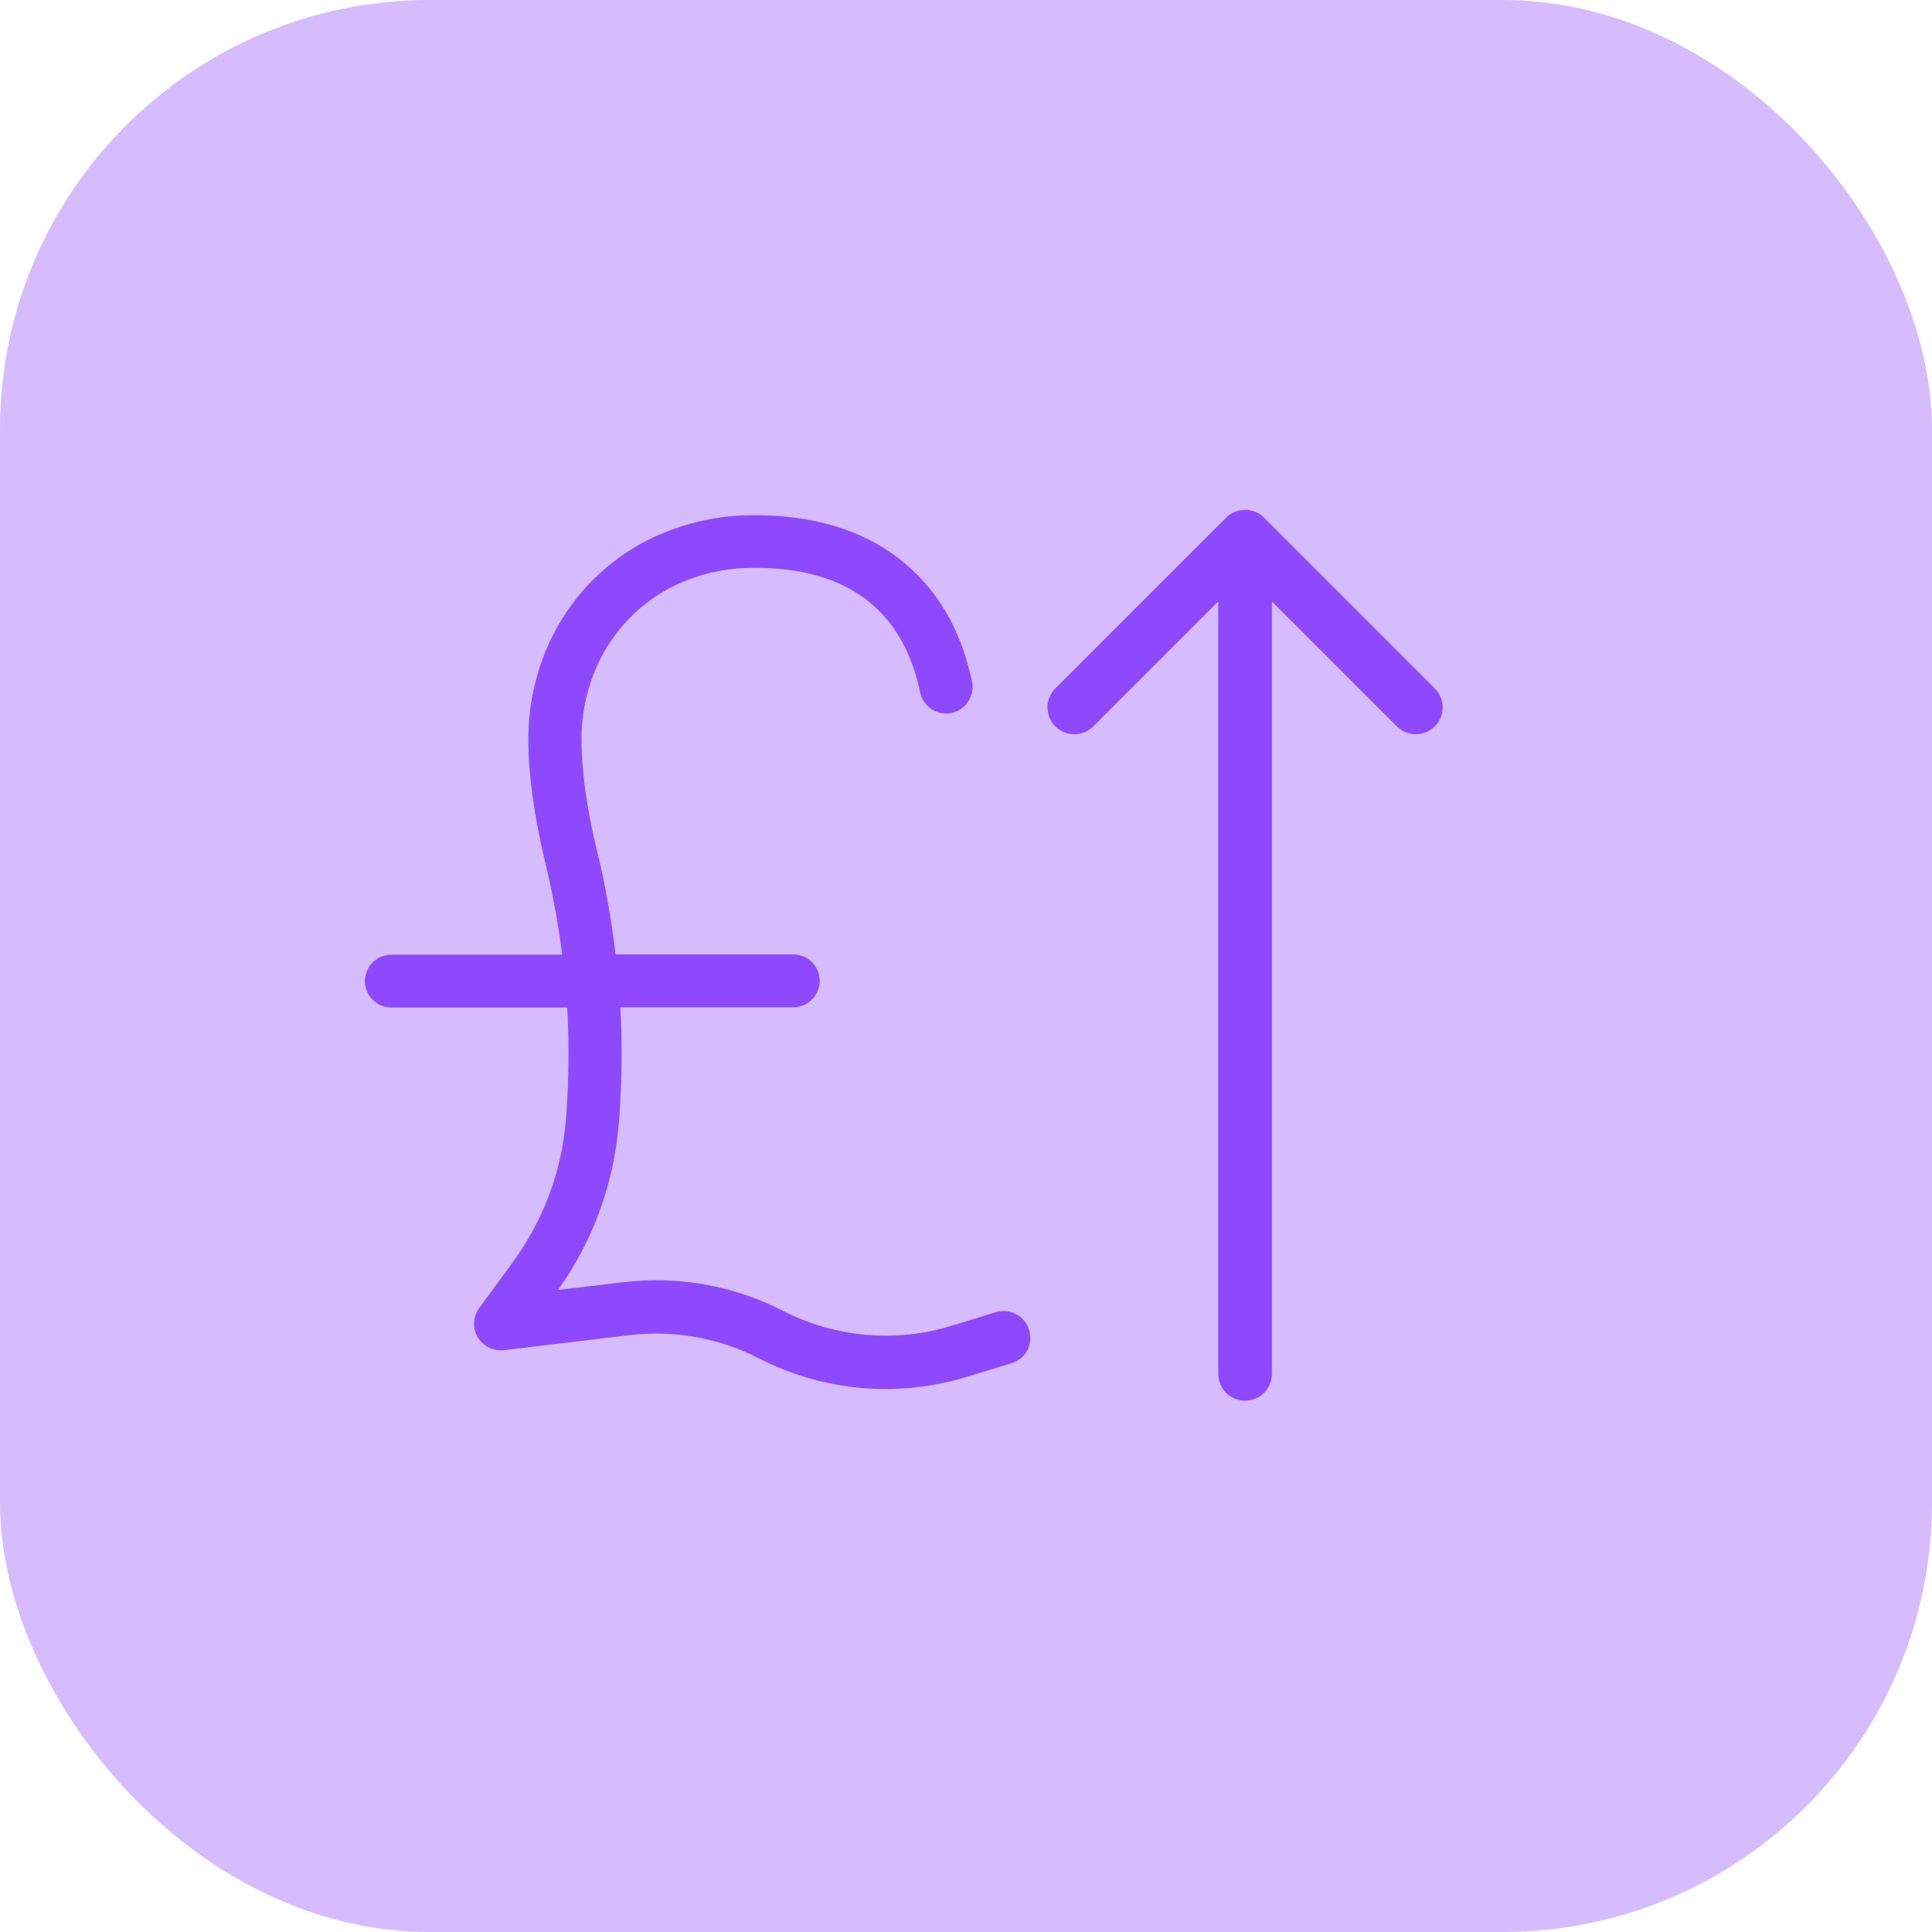 <svg width="90" height="90" viewBox="0 0 90 90" fill="none" xmlns="http://www.w3.org/2000/svg">
<rect y="0" width="90" height="90" rx="20" fill="#D6BCFF"/>
<path d="M56.75 64C56.75 64.691 57.31 65.25 58 65.25C58.69 65.25 59.25 64.691 59.25 64L56.75 64ZM58.884 24.116C58.396 23.628 57.604 23.628 57.116 24.116L49.161 32.071C48.673 32.559 48.673 33.351 49.161 33.839C49.649 34.327 50.441 34.327 50.929 33.839L58 26.768L65.071 33.839C65.559 34.327 66.351 34.327 66.839 33.839C67.327 33.351 67.327 32.559 66.839 32.071L58.884 24.116ZM59.25 64L59.25 25L56.75 25L56.75 64L59.25 64Z" fill="#8E49FF"/>
<path d="M47.941 61.962C47.744 61.297 47.054 60.928 46.401 61.125L44.344 61.753C41.733 62.566 38.9 62.307 36.474 61.063C34.183 59.881 31.584 59.425 29.022 59.733L25.992 60.09C27.63 57.812 28.603 55.126 28.825 52.33L28.837 52.232C28.972 50.47 28.997 48.697 28.898 46.923H36.954C37.632 46.923 38.186 46.369 38.186 45.691C38.186 45.014 37.632 44.46 36.954 44.46H28.677C28.48 42.821 28.196 41.196 27.802 39.594C27.322 37.623 27.088 35.874 27.088 34.409C27.088 33.374 27.285 32.339 27.667 31.366C28.036 30.418 28.591 29.556 29.305 28.817C30.032 28.065 30.906 27.474 31.879 27.08C32.926 26.649 34.035 26.439 35.168 26.452C39.467 26.452 42.066 28.41 42.866 32.265C43.014 32.931 43.667 33.349 44.332 33.214C44.997 33.066 45.416 32.425 45.281 31.76C44.763 29.272 43.605 27.338 41.844 25.996C40.107 24.666 37.853 24 35.156 24C33.702 23.988 32.261 24.271 30.906 24.826C29.638 25.343 28.48 26.131 27.519 27.117C26.583 28.078 25.856 29.223 25.363 30.467C24.871 31.724 24.612 33.066 24.612 34.421C24.612 36.084 24.883 38.018 25.4 40.185C25.745 41.602 26.004 43.031 26.189 44.472H18.232C17.554 44.472 17 45.026 17 45.704C17 46.381 17.554 46.935 18.232 46.935H26.423C26.521 48.635 26.497 50.347 26.373 52.047L26.361 52.146C26.176 54.547 25.314 56.839 23.898 58.785L22.321 60.94C21.915 61.494 22.038 62.258 22.592 62.665C22.838 62.849 23.159 62.935 23.467 62.899L29.317 62.197C31.387 61.95 33.493 62.32 35.353 63.28C38.358 64.82 41.844 65.128 45.071 64.13L47.128 63.502C47.781 63.305 48.151 62.615 47.941 61.962Z" fill="#8E49FF"/>
</svg>
